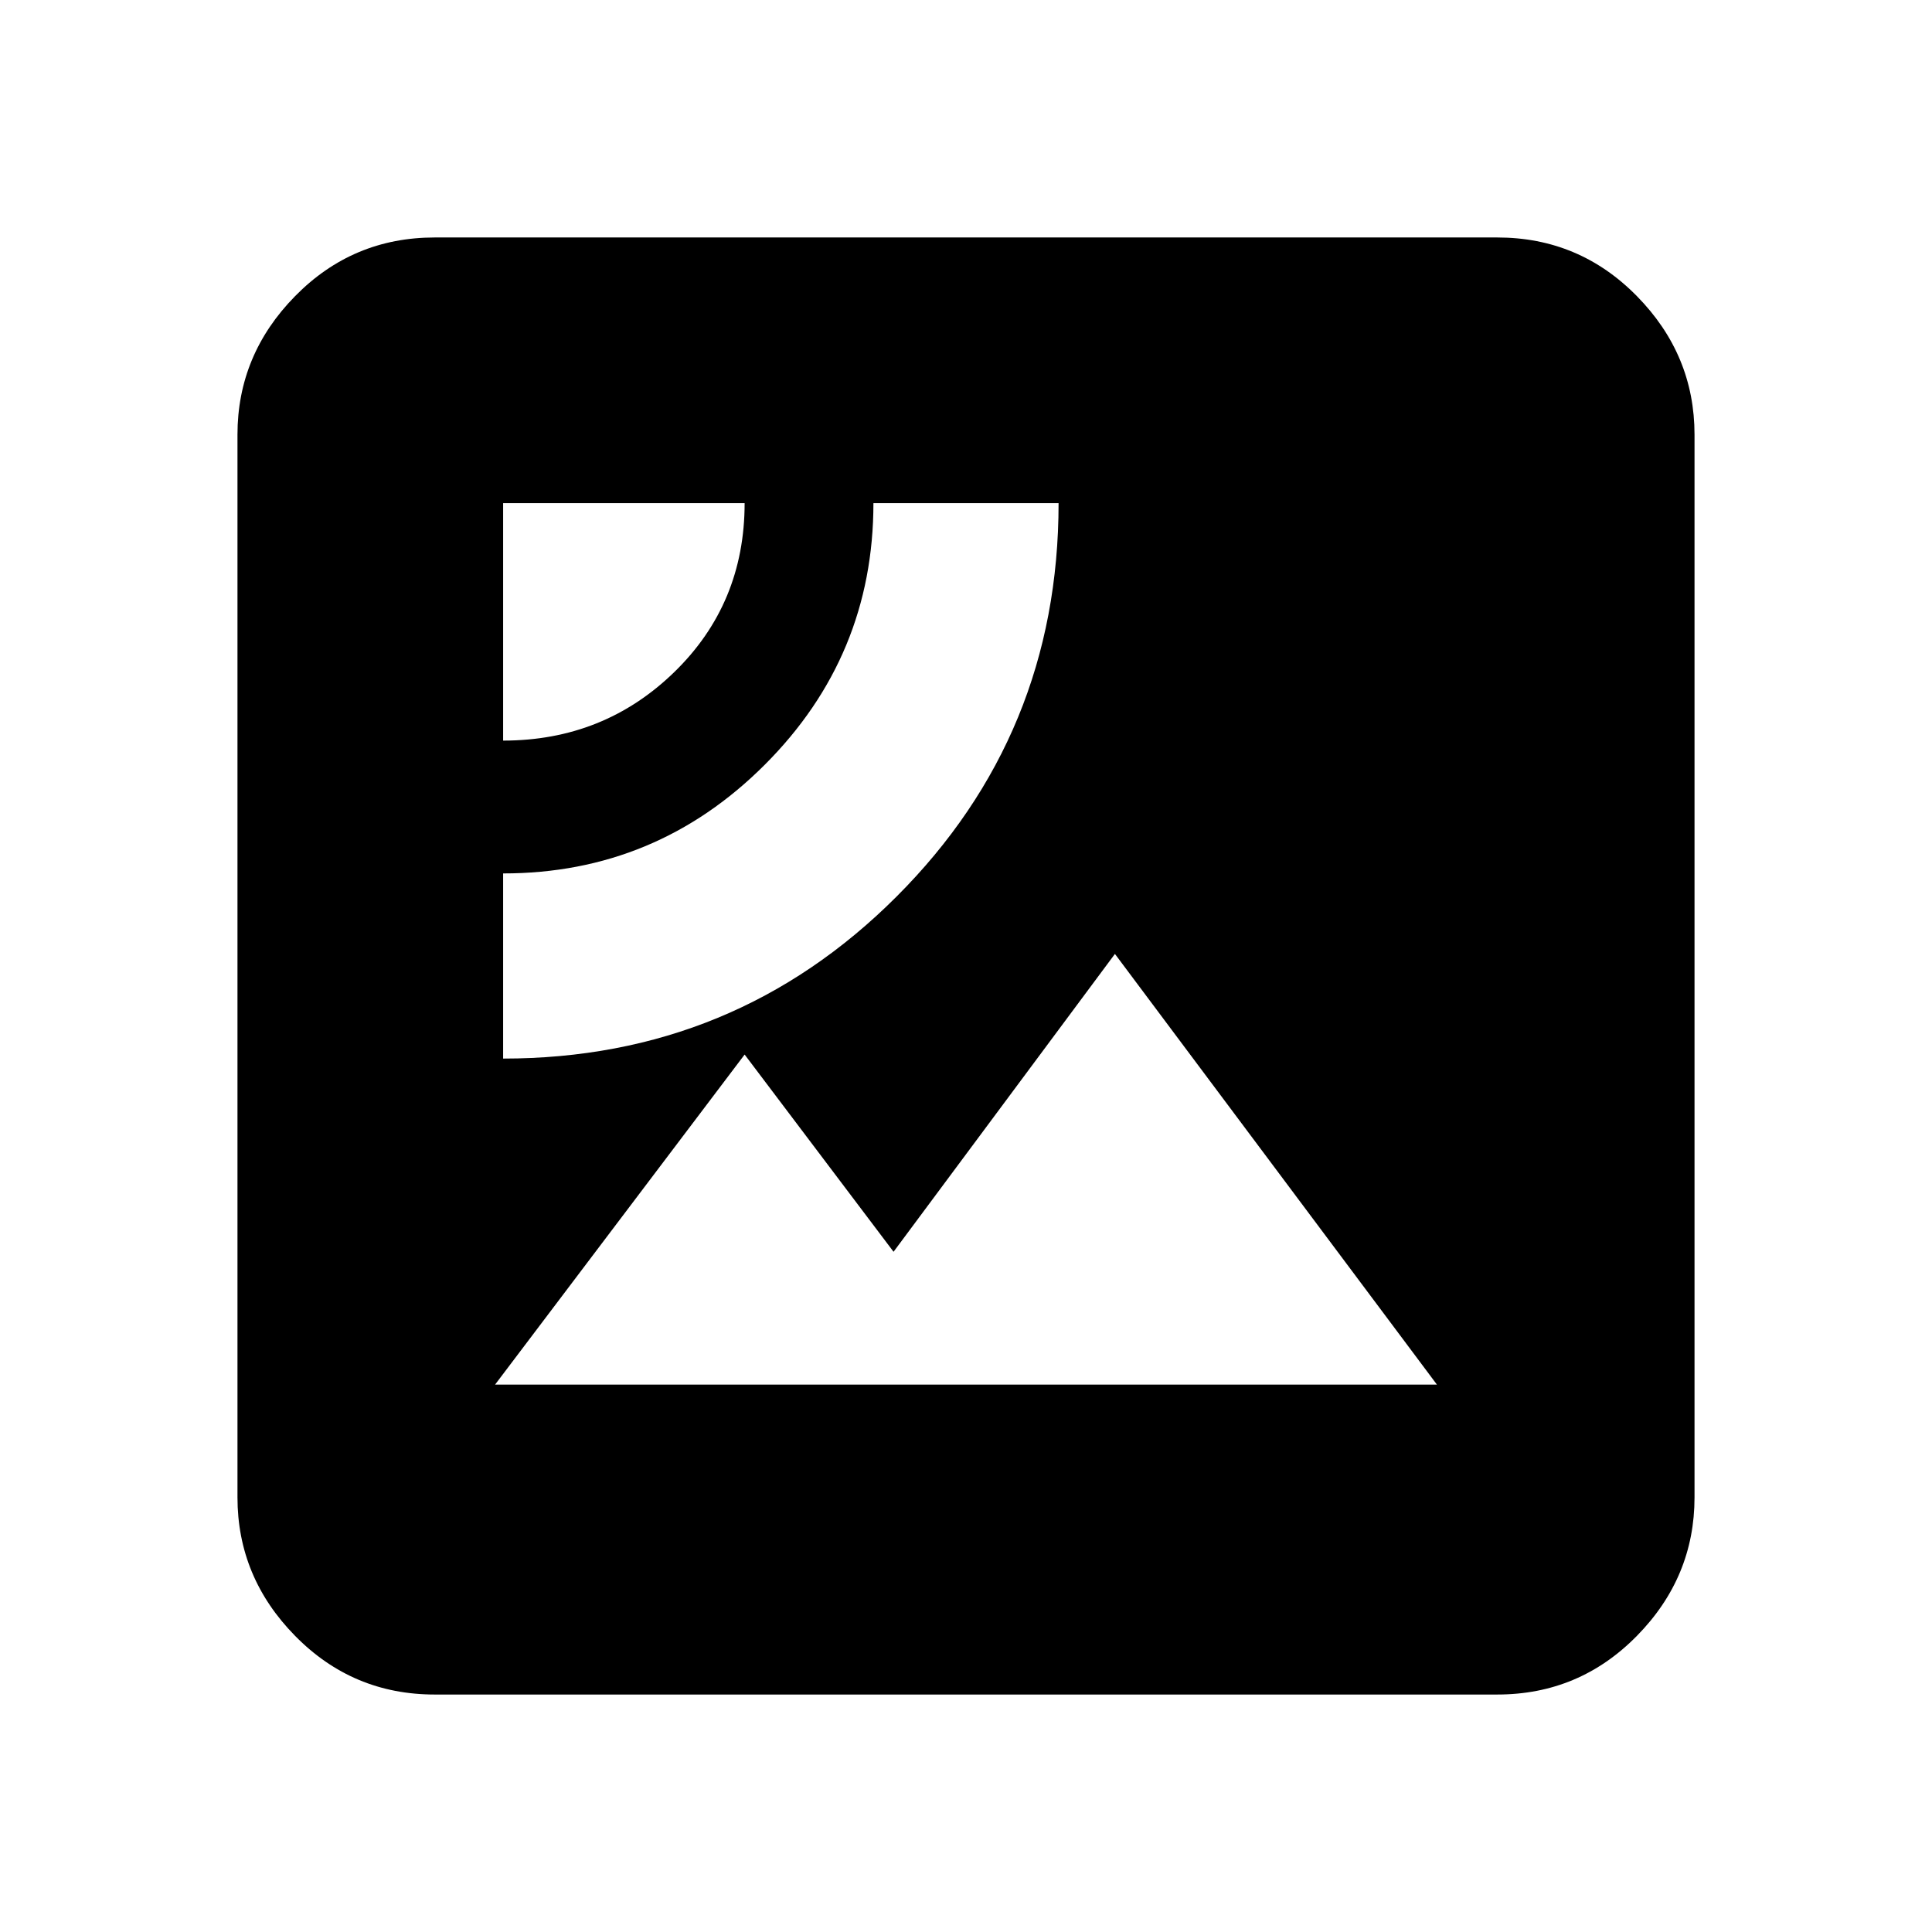 <svg xmlns="http://www.w3.org/2000/svg" height="20" viewBox="0 -960 960 960" width="20"><path d="M246-272h468L554-486 444-338l-74-98-124 164Zm4-162q115 0 195.5-80.5T526-710h-92q0 76-54 130t-130 54v92Zm0-158q50 0 85-34t35-84H250v118Zm-34 474q-40.73 0-69.36-29.14Q118-176.27 118-216v-528q0-39.72 28.64-68.86Q175.27-842 216-842h528q40.72 0 69.36 29.14T842-744v528q0 39.73-28.64 68.86Q784.72-118 744-118H216Z"/></svg>